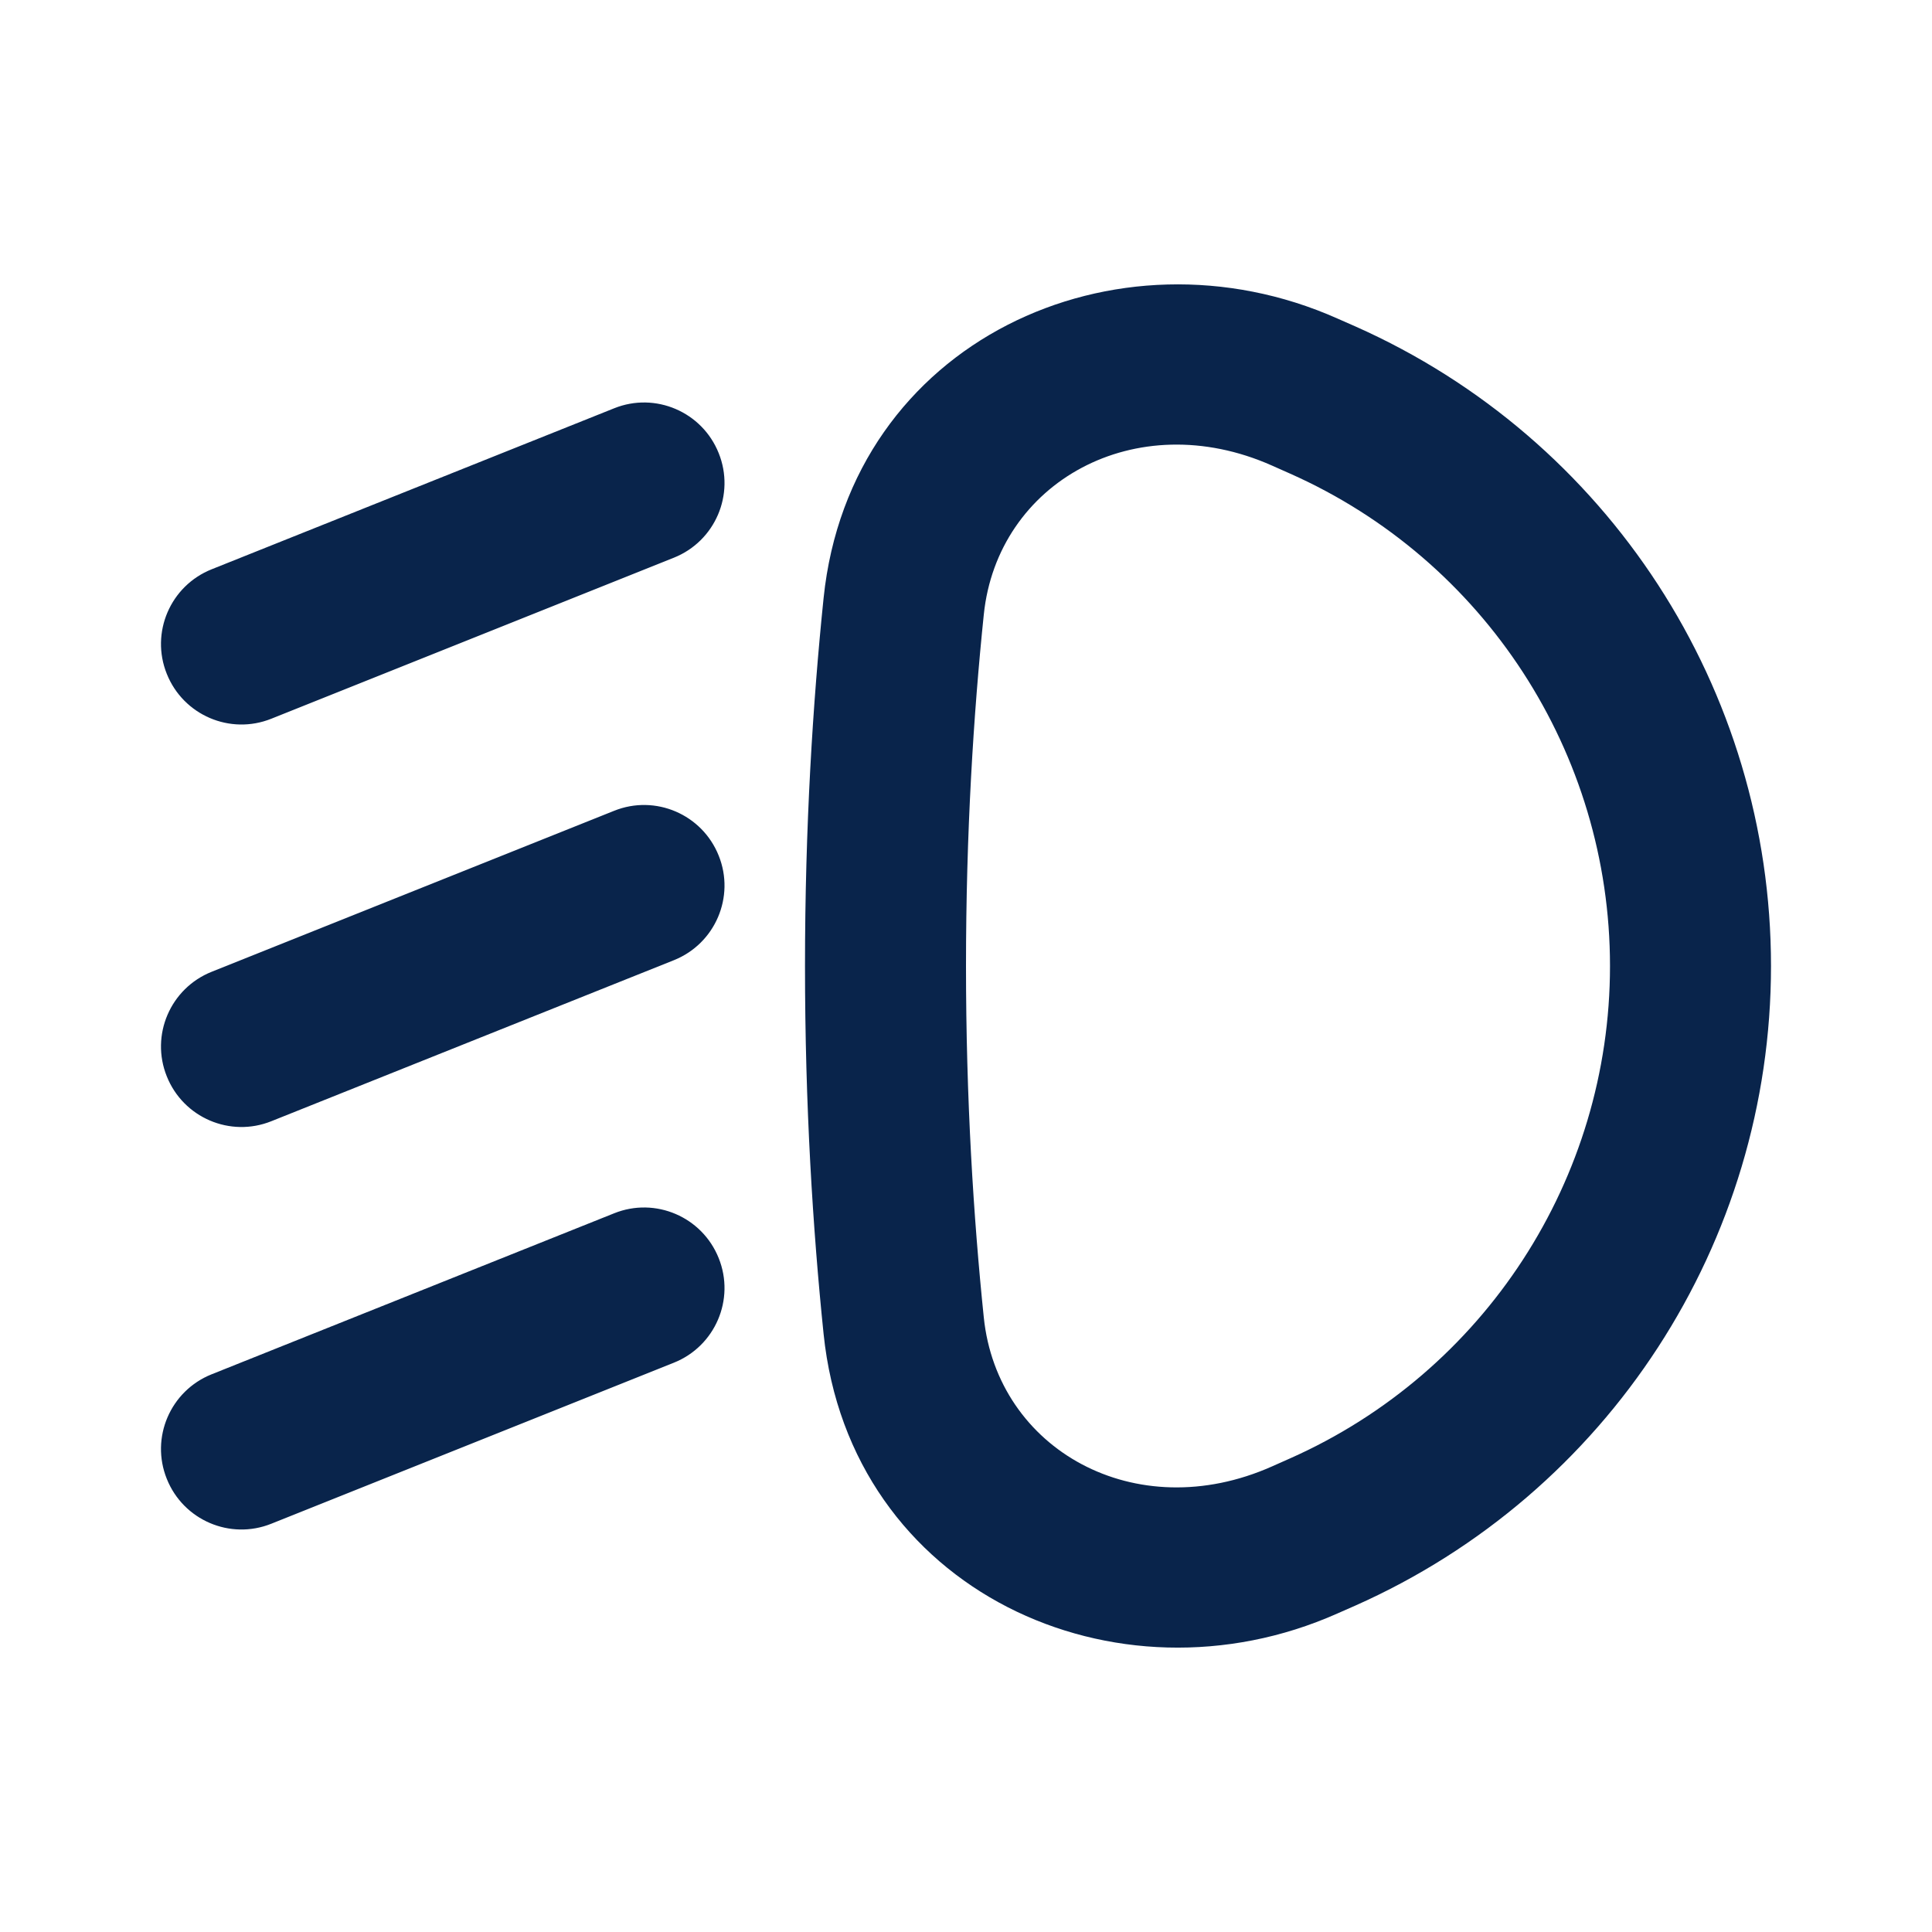 <?xml version="1.0" encoding="UTF-8"?>
<svg width="24px" height="24px" viewBox="0 0 24 24" version="1.1" xmlns="http://www.w3.org/2000/svg" xmlns:xlink="http://www.w3.org/1999/xlink">
    <title>low_beam_headlights_line</title>
    <g id="页面-1" stroke="none" stroke-width="1" fill="none" fill-rule="evenodd">
        <g id="Transport" transform="translate(-48, -192)">
            <g id="low_beam_headlights_line" transform="translate(48, 192)">
                 <path d="M24,0 L24,24 L0,24 L0,0 L24,0 Z M12.593,23.258 L12.582,23.26 L12.511,23.295 L12.492,23.299 L12.492,23.299 L12.477,23.295 L12.406,23.26 C12.396,23.256 12.387,23.259 12.382,23.265 L12.378,23.276 L12.361,23.703 L12.366,23.723 L12.377,23.736 L12.48,23.81 L12.495,23.814 L12.495,23.814 L12.507,23.81 L12.611,23.736 L12.623,23.72 L12.623,23.72 L12.627,23.703 L12.61,23.276 C12.608,23.266 12.601,23.259 12.593,23.258 L12.593,23.258 Z M12.858,23.145 L12.845,23.147 L12.66,23.24 L12.65,23.25 L12.65,23.25 L12.647,23.261 L12.665,23.691 L12.67,23.703 L12.67,23.703 L12.678,23.71 L12.879,23.803 C12.891,23.807 12.902,23.803 12.908,23.795 L12.912,23.781 L12.878,23.167 C12.875,23.155 12.867,23.147 12.858,23.145 L12.858,23.145 Z M12.143,23.147 C12.133,23.142 12.122,23.145 12.116,23.153 L12.11,23.167 L12.076,23.781 C12.075,23.793 12.083,23.802 12.093,23.805 L12.108,23.803 L12.309,23.71 L12.319,23.702 L12.319,23.702 L12.323,23.691 L12.34,23.261 L12.337,23.249 L12.337,23.249 L12.328,23.24 L12.143,23.147 Z" id="MingCute" fill-rule="nonzero"></path>
                <path d="M16.612,3.956 C13.865,2.735 10.561,4.234 10.231,7.429 C10.097,8.731 10,10.269 10,12 C10,13.731 10.097,15.269 10.231,16.571 C10.561,19.766 13.865,21.265 16.612,20.044 L16.837,19.945 C19.977,18.549 22,15.436 22,12 C22,8.564 19.977,5.451 16.837,4.055 L16.612,3.956 Z M12.221,7.635 C12.39,5.993 14.104,5.03 15.8,5.783 L16.025,5.883 C18.442,6.957 20,9.355 20,12 C20,14.645 18.442,17.043 16.025,18.117 L15.8,18.217 C14.104,18.97 12.39,18.007 12.221,16.365 C12.093,15.126 12,13.656 12,12 C12,10.344 12.093,8.874 12.221,7.635 Z M8.371,6.928 C8.884,6.723 9.134,6.141 8.928,5.629 C8.723,5.116 8.141,4.866 7.629,5.072 L2.629,7.072 C2.116,7.277 1.866,7.859 2.072,8.371 C2.277,8.884 2.859,9.134 3.371,8.928 L8.371,6.928 Z M8.928,10.629 C9.134,11.141 8.884,11.723 8.371,11.928 L3.371,13.928 C2.859,14.134 2.277,13.884 2.072,13.371 C1.866,12.859 2.116,12.277 2.629,12.072 L7.629,10.072 C8.141,9.866 8.723,10.116 8.928,10.629 Z M8.371,16.928 C8.884,16.723 9.134,16.141 8.928,15.629 C8.723,15.116 8.141,14.866 7.629,15.072 L2.629,17.072 C2.116,17.277 1.866,17.859 2.072,18.371 C2.277,18.884 2.859,19.134 3.371,18.928 L8.371,16.928 Z" id="形状" fill="#09244B"></path>
            </g>
        </g>
    </g>
</svg>